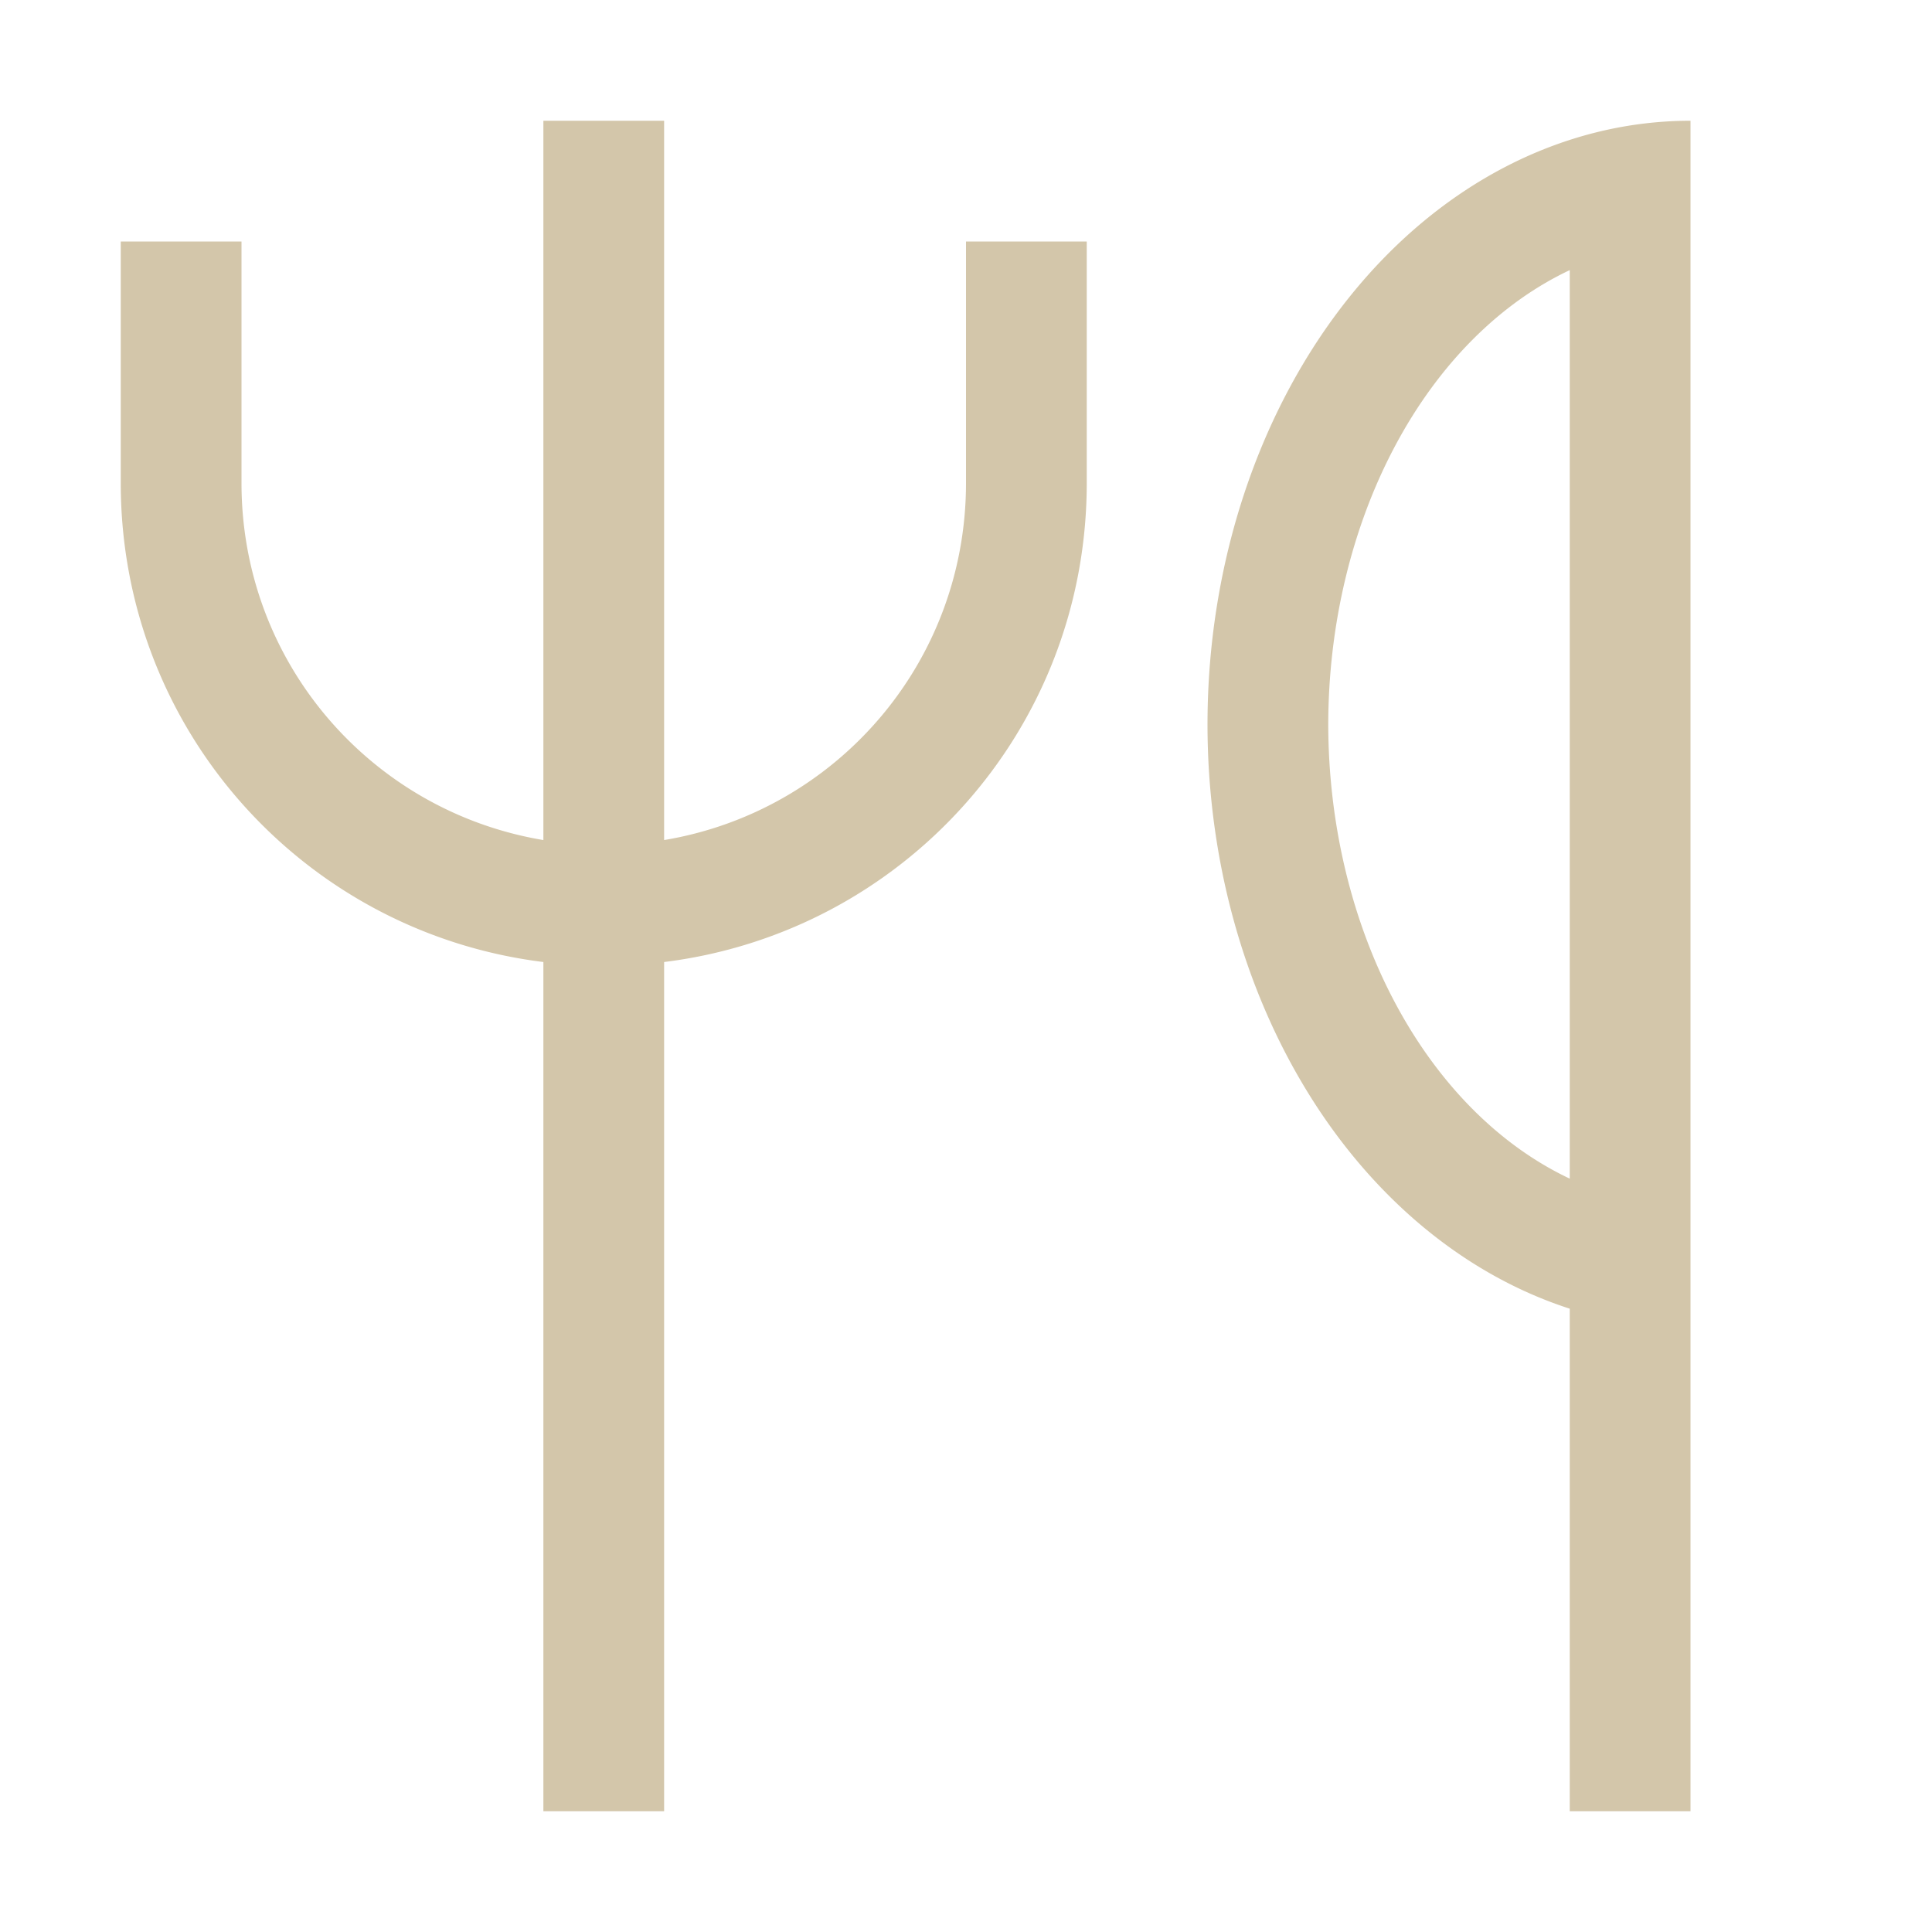 <svg width="16" height="16" version="1.1" viewBox="0 0 16 16" xmlns="http://www.w3.org/2000/svg">
 <path d="m4.5 1v5.957c-1.422-0.237-2.5-1.465-2.5-2.957v-2h-1v2c0 2.047 1.522 3.722 3.5 3.967v7.033h1v-7.033c1.978-0.245 3.5-1.92 3.5-3.967v-2h-1v2c0 1.492-1.078 2.72-2.5 2.957v-5.957h-1zm9.5 0a4 5 0 0 0-4 5 4 5 0 0 0 3 4.838v4.162h1v-4-1-8-1zm-1 1.238v7.523a3 4 0 0 1-2-3.762 3 4 0 0 1 2-3.762z" fill="#D3C6AA" style="paint-order:stroke fill markers"/>
</svg>
